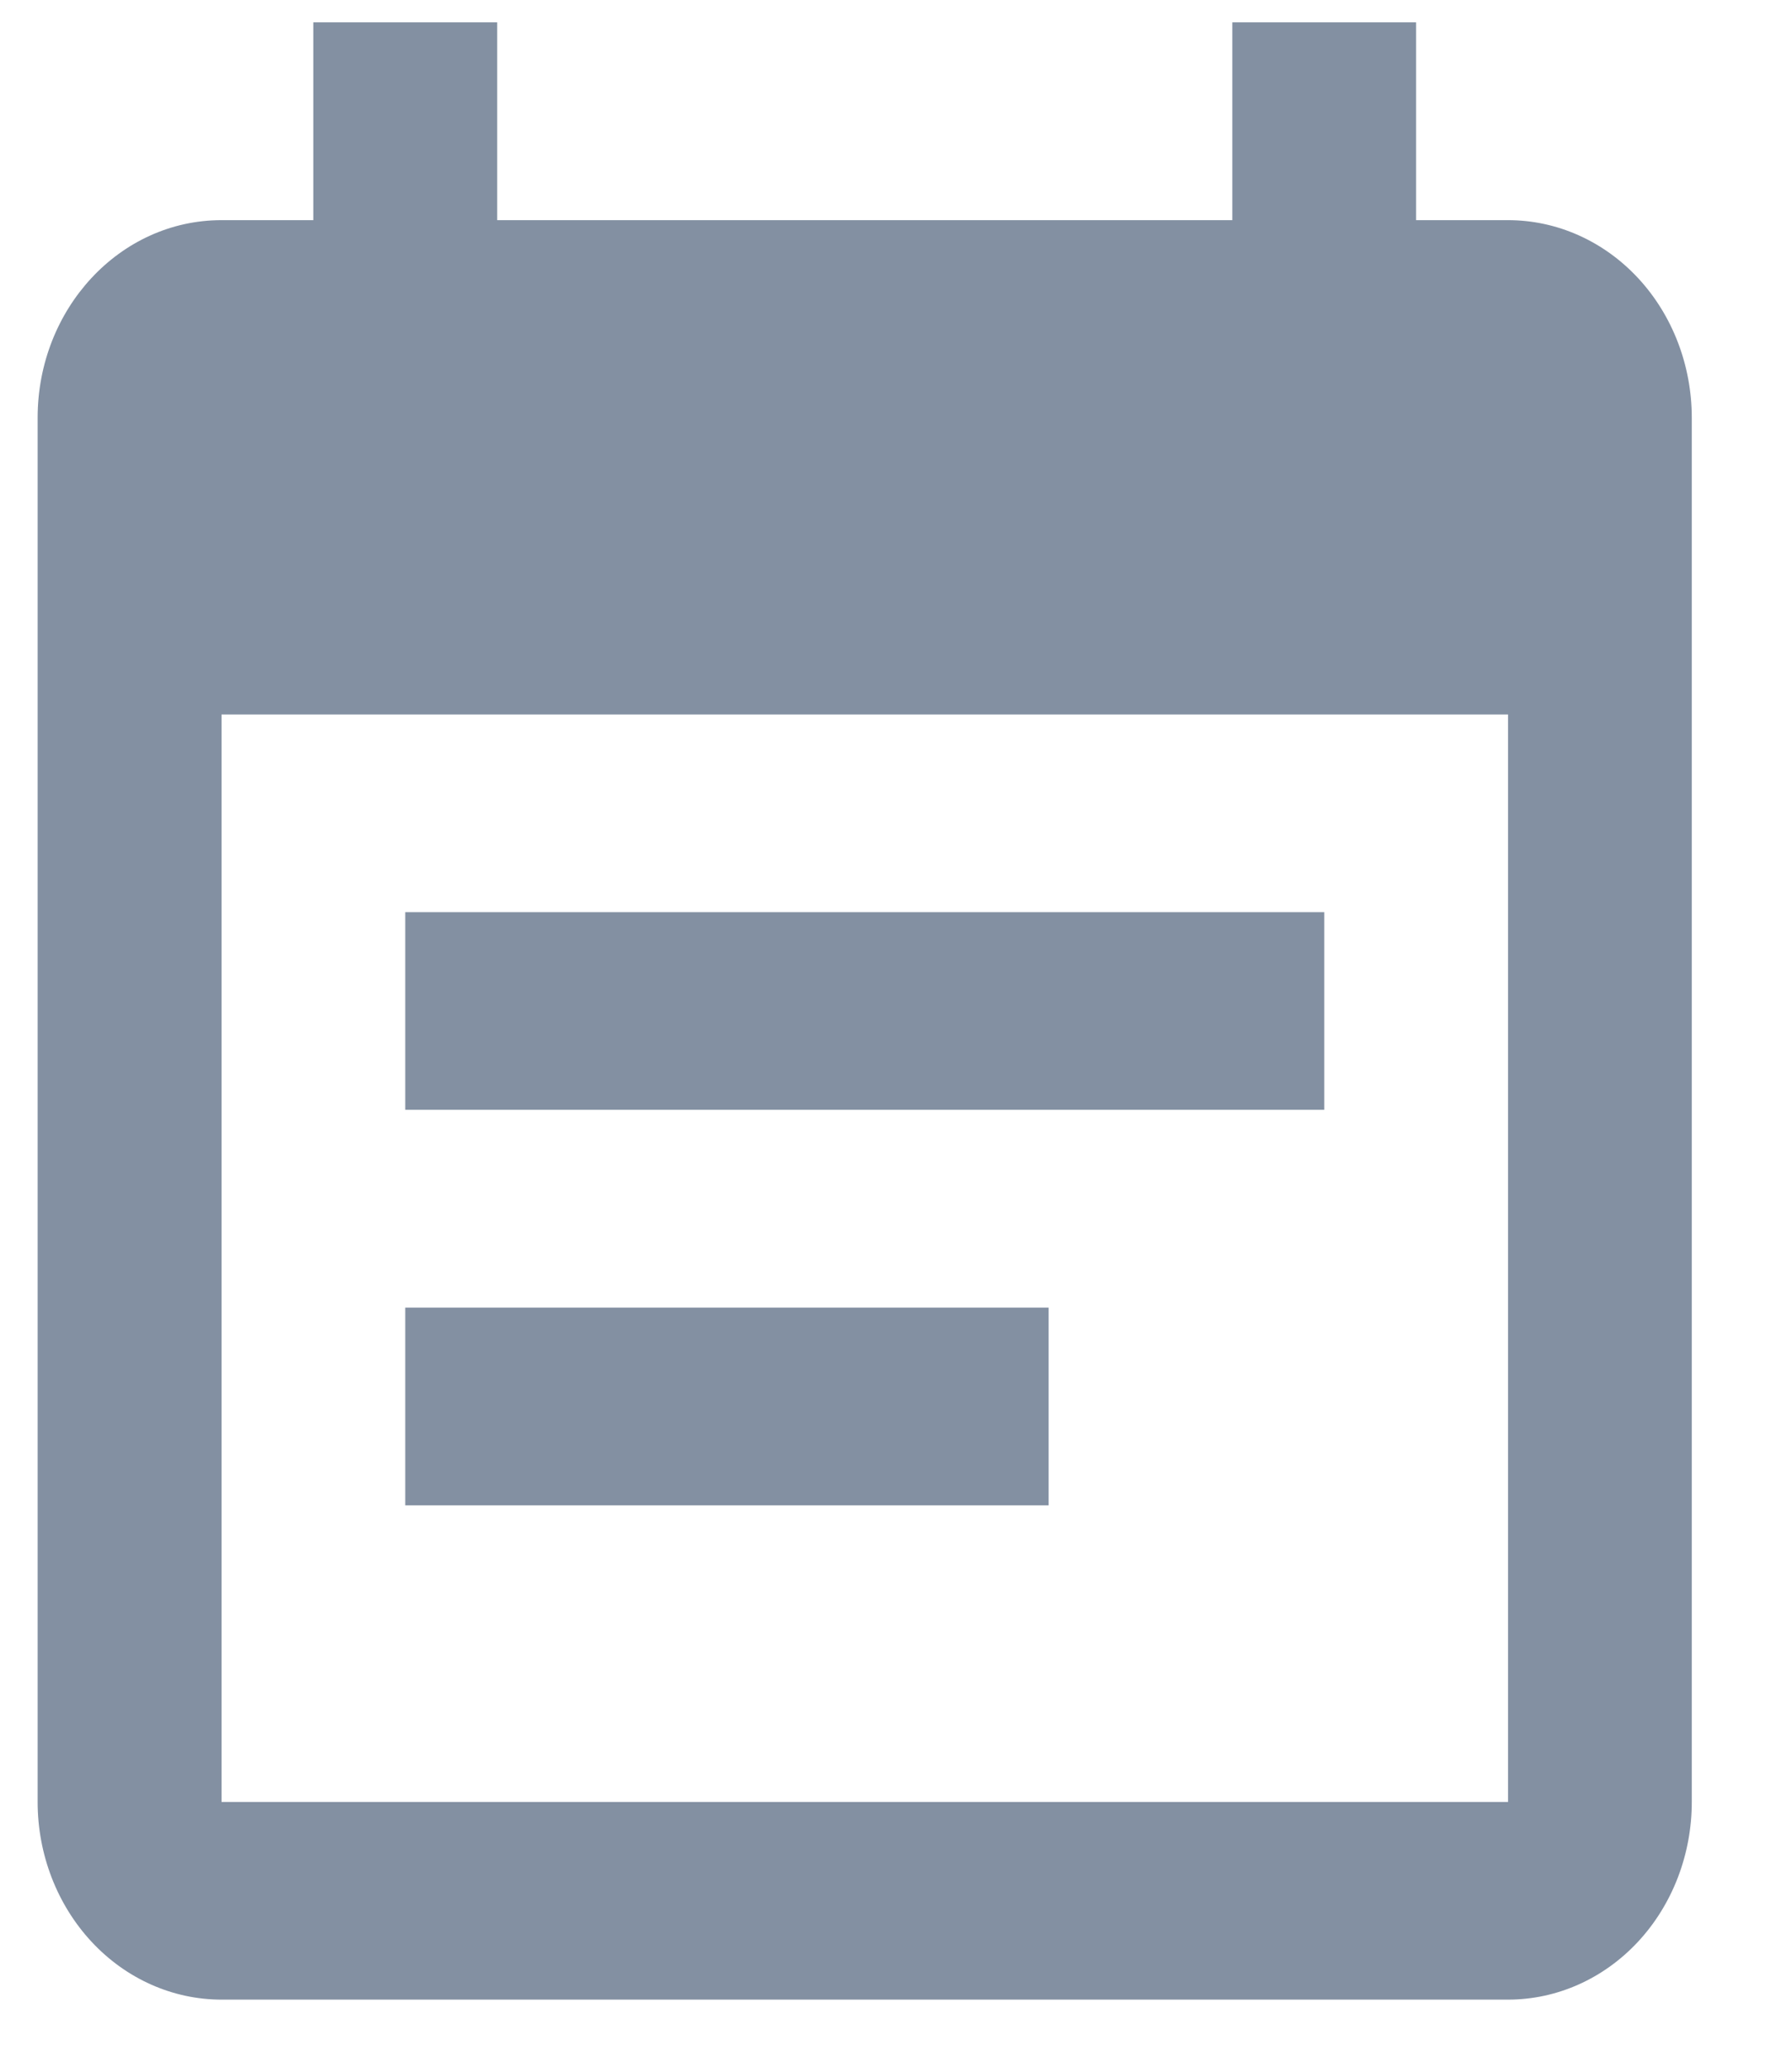 <svg width="13" height="15" viewBox="0 0 13 15" fill="none" xmlns="http://www.w3.org/2000/svg">
<path opacity="0.8" d="M7.607 9.486H2.94V10.92H7.607V9.486ZM10.94 13.072H1.607V5.183H10.94V13.072ZM10.94 1.597H10.273V0.162H8.94V1.597H3.607V0.162H2.273V1.597H1.607C0.867 1.597 0.273 2.242 0.273 3.031V13.072C0.273 13.452 0.414 13.817 0.664 14.086C0.914 14.355 1.253 14.506 1.607 14.506H10.94C11.294 14.506 11.633 14.355 11.883 14.086C12.133 13.817 12.273 13.452 12.273 13.072V3.031C12.273 2.651 12.133 2.286 11.883 2.017C11.633 1.748 11.294 1.597 10.94 1.597ZM9.607 6.617H2.94V8.051H9.607V6.617Z" fill="#64748b"/>
</svg>
